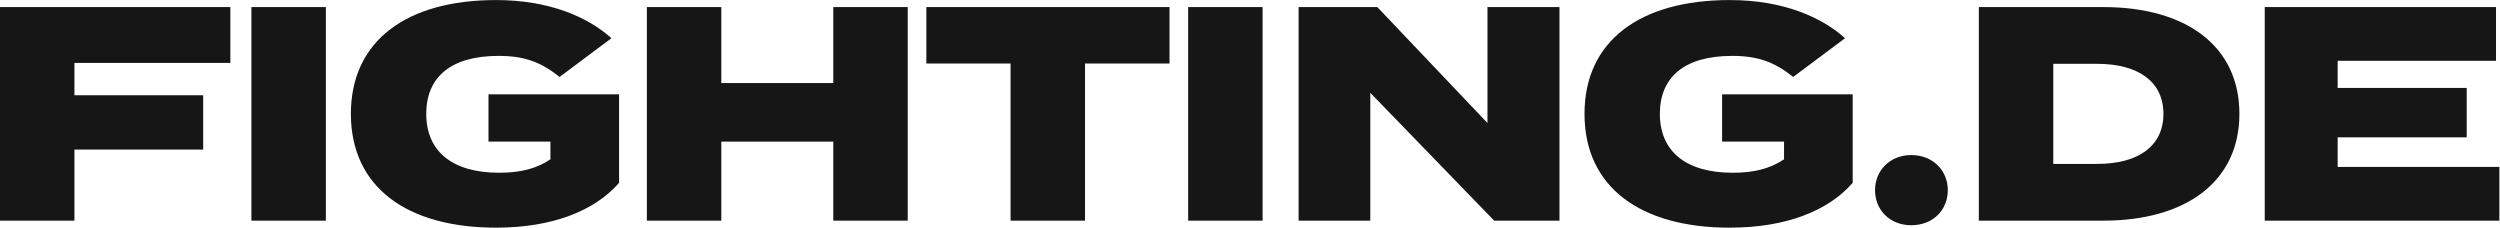 <?xml version="1.0" encoding="UTF-8" standalone="no"?>
<!-- Created with Inkscape (http://www.inkscape.org/) -->

<svg
   version="1.1"
   id="svg840"
   xml:space="preserve"
   width="655.304"
   height="59.677"
   viewBox="0 0 655.304 59.677"
   xmlns="http://www.w3.org/2000/svg"
   xmlns:svg="http://www.w3.org/2000/svg"><defs
     id="defs844"><clipPath
       clipPathUnits="userSpaceOnUse"
       id="clipPath854"><path
         d="M 0,48.189 H 496.063 V 0 H 0 Z"
         id="path852" /></clipPath><clipPath
       clipPathUnits="userSpaceOnUse"
       id="clipPath864"><path
         d="M -247.035,29.205 H 244.443 V -15.553 H -247.035 Z"
         id="path862" /></clipPath></defs><g
     id="g846"
     transform="matrix(1.333,0,0,-1.333,-2.187,62.358)"><g
       id="g1116"><g
         id="g866"
         transform="matrix(1,0,0,-1,16.279,34.409)"><path
           d="m 0,0 v 6.359 h 25.319 v 10.68 H 0 v 13.98 H -14.639 V -10.979 H 30.659 V 0 Z"
           style="fill:#171616;fill-opacity:1;fill-rule:nonzero;stroke:none"
           id="path868" /></g><path
         d="m 51.08,45.388 h 14.64 v -41.998 h -14.64 z"
         style="fill:#171616;fill-opacity:1;fill-rule:nonzero;stroke:none"
         id="path870" /><g
         id="g872"
         transform="matrix(1,0,0,-1,123.378,10.83)"><path
           d="m 0,0 c -4.8,5.52 -13.14,8.819 -24.179,8.819 -17.579,0 -28.559,-7.979 -28.559,-22.379 0,-14.399 10.98,-22.379 28.559,-22.379 10.499,0 18.059,3.36 22.679,7.5 l -10.2,7.62 c -3.659,-2.94 -6.959,-4.14 -11.999,-4.14 -9.42,0 -14.22,4.2 -14.22,11.399 0,7.26 4.98,11.58 14.34,11.58 4.019,0 7.2,-0.72 10.079,-2.64 V -8.1 h -12.179 v -9.299 H 0 Z"
           style="fill:#171616;fill-opacity:1;fill-rule:nonzero;stroke:none"
           id="path874" /></g><g
         id="g876"
         transform="matrix(1,0,0,-1,180.137,45.388)"><path
           d="m 0,0 v 41.998 h -14.639 v -15.54 h -22.019 v 15.54 h -14.64 V 0 h 14.64 v 14.939 h 22.019 V 0 Z"
           style="fill:#171616;fill-opacity:1;fill-rule:nonzero;stroke:none"
           id="path878" /></g><g
         id="g880"
         transform="matrix(1,0,0,-1,231.617,34.289)"><path
           d="M 0,0 H -16.62 V 30.899 H -31.259 V 0 H -47.818 V -11.099 H 0 Z"
           style="fill:#171616;fill-opacity:1;fill-rule:nonzero;stroke:none"
           id="path882" /></g><path
         d="m 235.279,45.388 h 14.64 v -41.998 h -14.64 z"
         style="fill:#171616;fill-opacity:1;fill-rule:nonzero;stroke:none"
         id="path884" /><g
         id="g886"
         transform="matrix(1,0,0,-1,308.295,45.388)"><path
           d="M 0,0 V 41.998 H -12.839 L -37.198,16.859 v 25.139 h -14.1 V 0 h 15.48 l 21.659,22.799 V 0 Z"
           style="fill:#171616;fill-opacity:1;fill-rule:nonzero;stroke:none"
           id="path888" /></g><g
         id="g890"
         transform="matrix(1,0,0,-1,365.955,10.83)"><path
           d="m 0,0 c -4.8,5.52 -13.14,8.819 -24.18,8.819 -17.579,0 -28.558,-7.979 -28.558,-22.379 0,-14.399 10.979,-22.379 28.558,-22.379 10.5,0 18.06,3.36 22.68,7.5 l -10.199,7.62 c -3.66,-2.94 -6.96,-4.14 -12,-4.14 -9.42,0 -14.22,4.2 -14.22,11.399 0,7.26 4.98,11.58 14.34,11.58 4.02,0 7.199,-0.72 10.079,-2.64 V -8.1 h -12.18 v -9.299 H 0 Z"
           style="fill:#171616;fill-opacity:1;fill-rule:nonzero;stroke:none"
           id="path892" /></g><g
         id="g894"
         transform="matrix(1,0,0,-1,370.348,9.39)"><path
           d="m 0,0 c 0,-3.84 2.916,-6.899 7.128,-6.899 4.267,0 7.183,3.059 7.183,6.899 0,3.9 -2.916,6.9 -7.183,6.9 C 2.916,6.9 0,3.9 0,0"
           style="fill:#171616;fill-opacity:1;fill-rule:nonzero;stroke:none"
           id="path896" /></g><g
         id="g898"
         transform="matrix(1,0,0,-1,427.058,24.389)"><path
           d="m 0,0 c 0,-6.36 -4.979,-9.84 -13.02,-9.84 h -8.639 V 9.839 h 8.639 C -4.979,9.839 0,6.359 0,0 m 14.939,0 c 0,13.259 -10.439,20.999 -26.758,20.999 h -24.48 v -41.998 h 24.48 c 16.319,0 26.758,7.68 26.758,20.999"
           style="fill:#171616;fill-opacity:1;fill-rule:nonzero;stroke:none"
           id="path900" /></g><g
         id="g902"
         transform="matrix(1,0,0,-1,493.118,13.95)"><path
           d="M 0,0 V 10.56 H -46.138 V -31.438 H -0.66 v 10.559 h -31.139 v 5.339 H -6.42 v 9.72 H -31.799 V 0 Z"
           style="fill:#171616;fill-opacity:1;fill-rule:nonzero;stroke:none"
           id="path904" /></g></g></g></svg>
